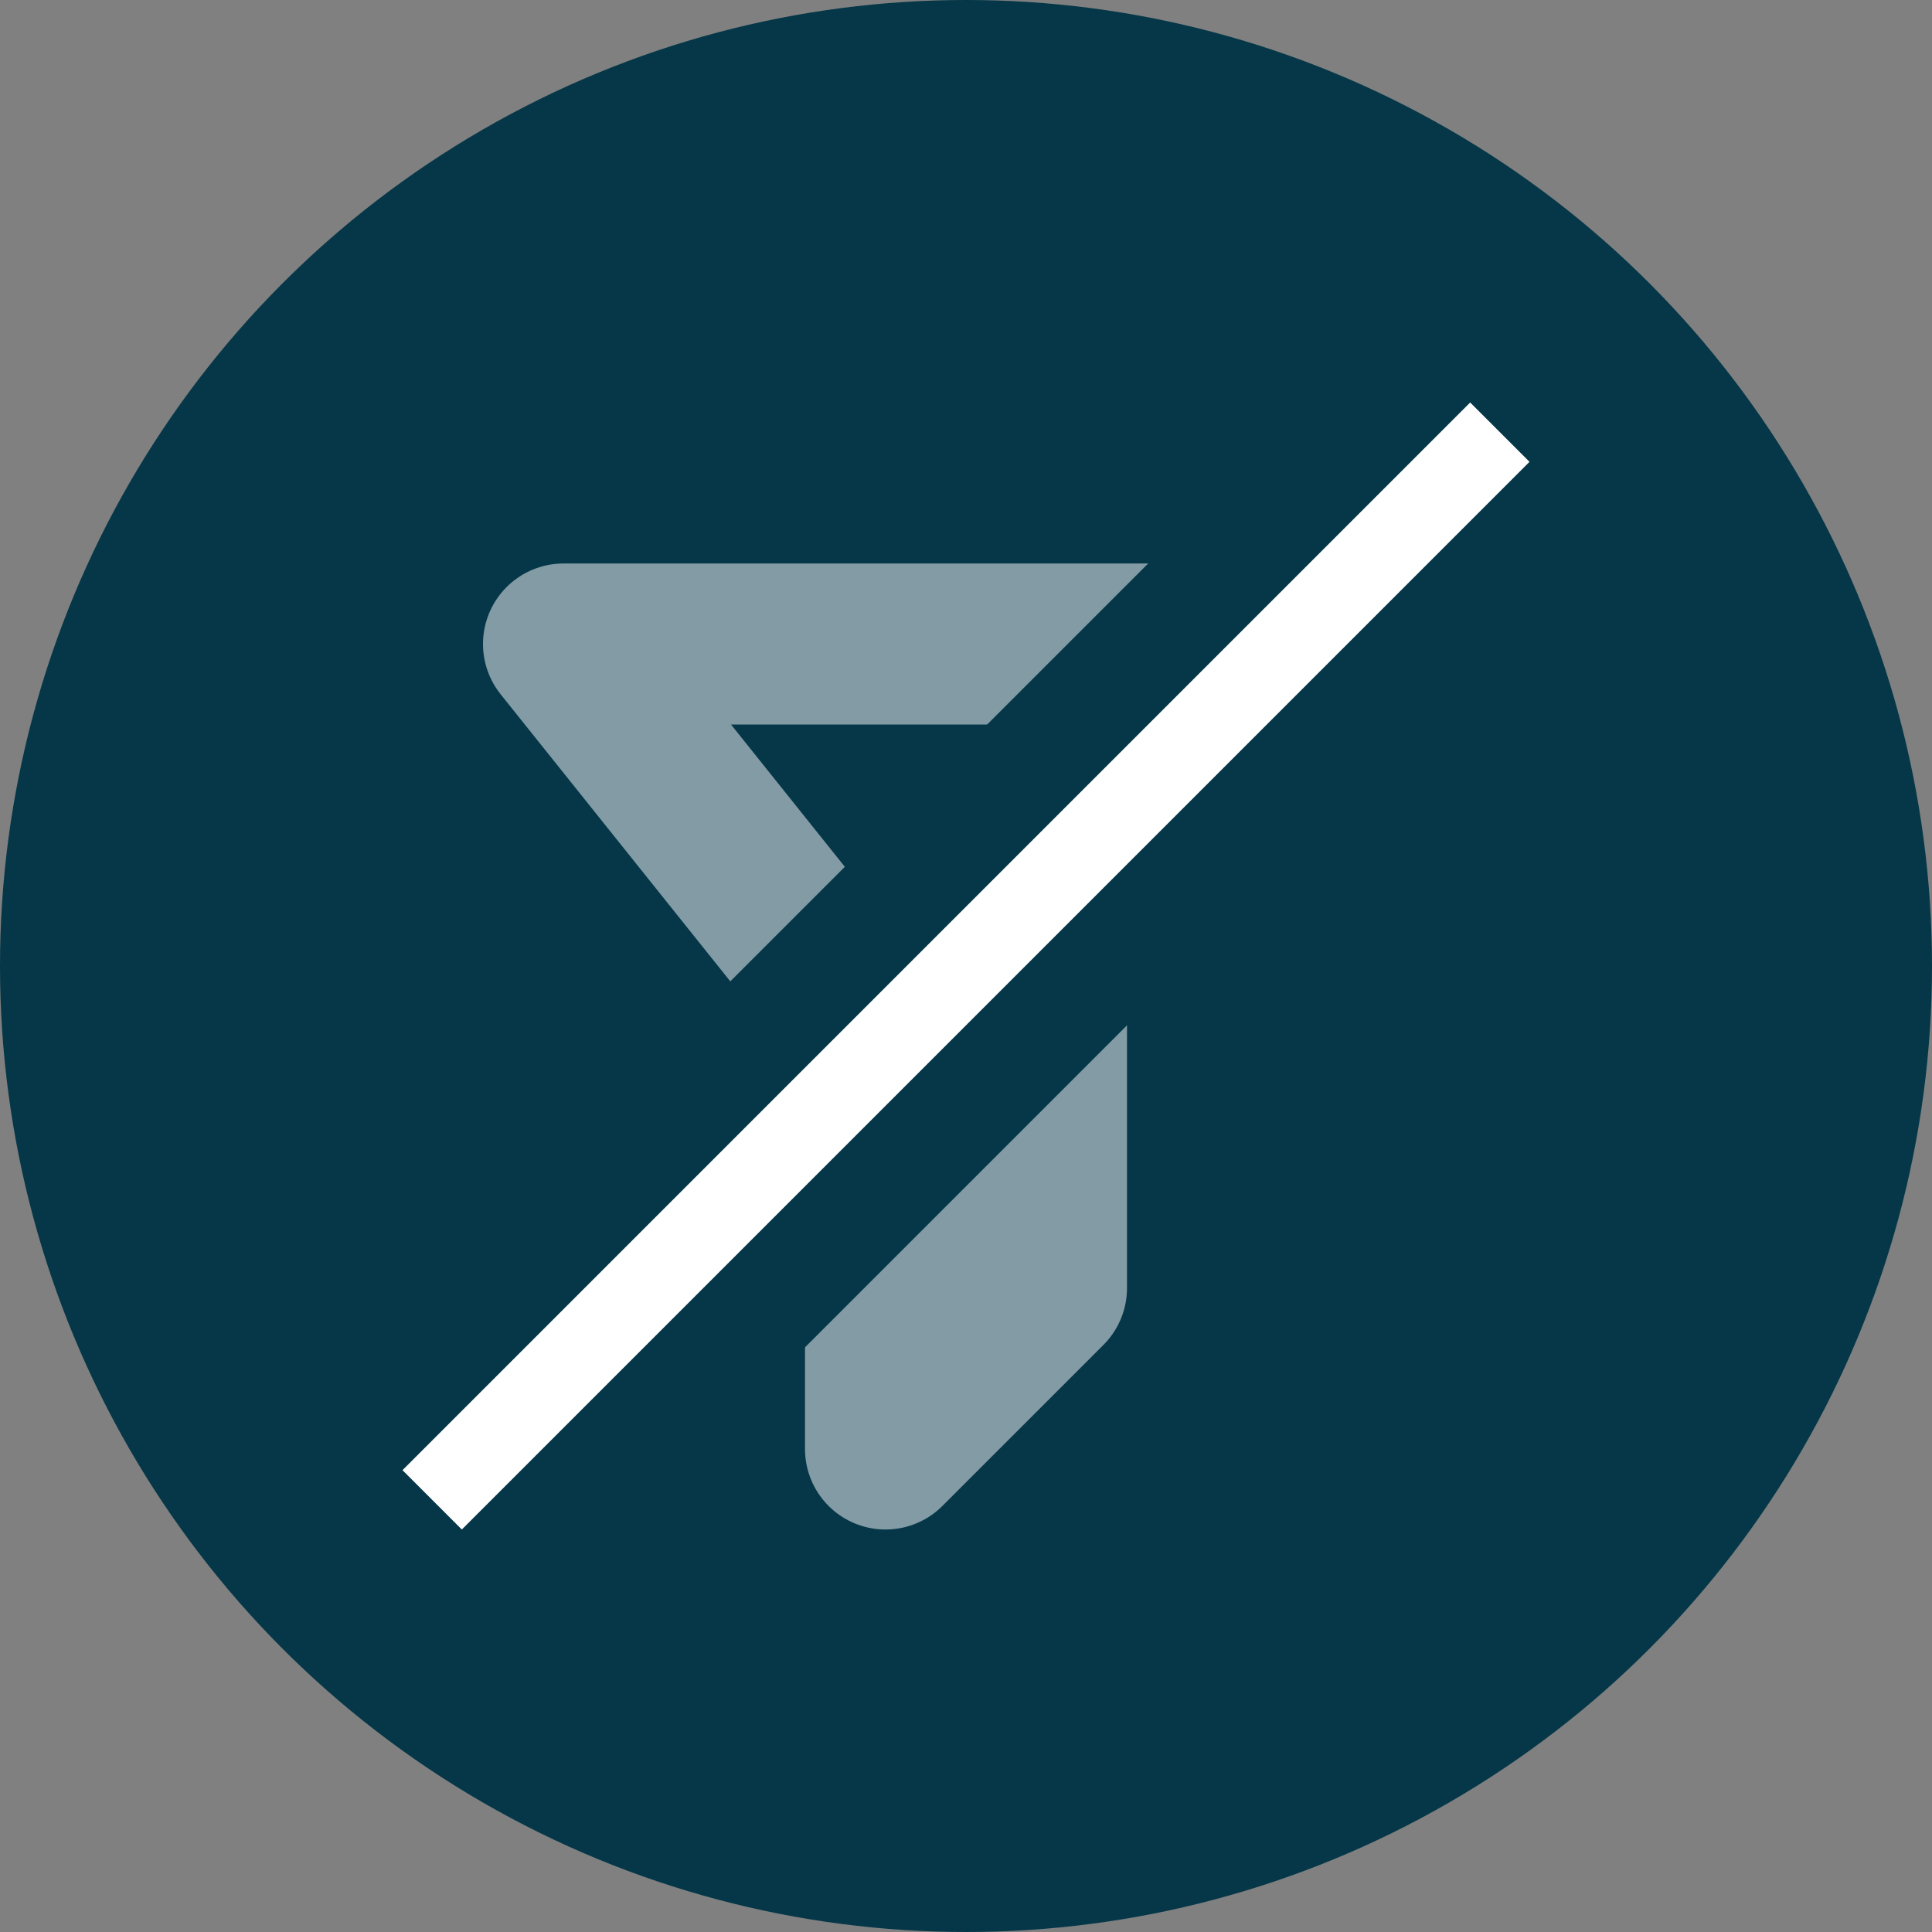 <svg xmlns="http://www.w3.org/2000/svg" width="24" height="24" viewBox="0 0 24 24">
    <rect x="0" y="0" width="24" height="24" fill="#808080" stroke="none"/>
    <g fill="none" fill-rule="evenodd">
        <circle cx="12" cy="12" r="12" fill="#053748"/>
        <path stroke="#FFF" stroke-linecap="round" stroke-linejoin="round" stroke-width="2" d="M13 16l-2 2v-5L7 8h10l-4 4z" opacity=".5"/>
        <path fill="#053748" d="M20 6.737L17.263 4 4 17.263 6.737 20z"/>
        <path fill="#FFF" d="M19 5.737L18.263 5 5 18.263l.737.737z"/>
    </g>
</svg>

